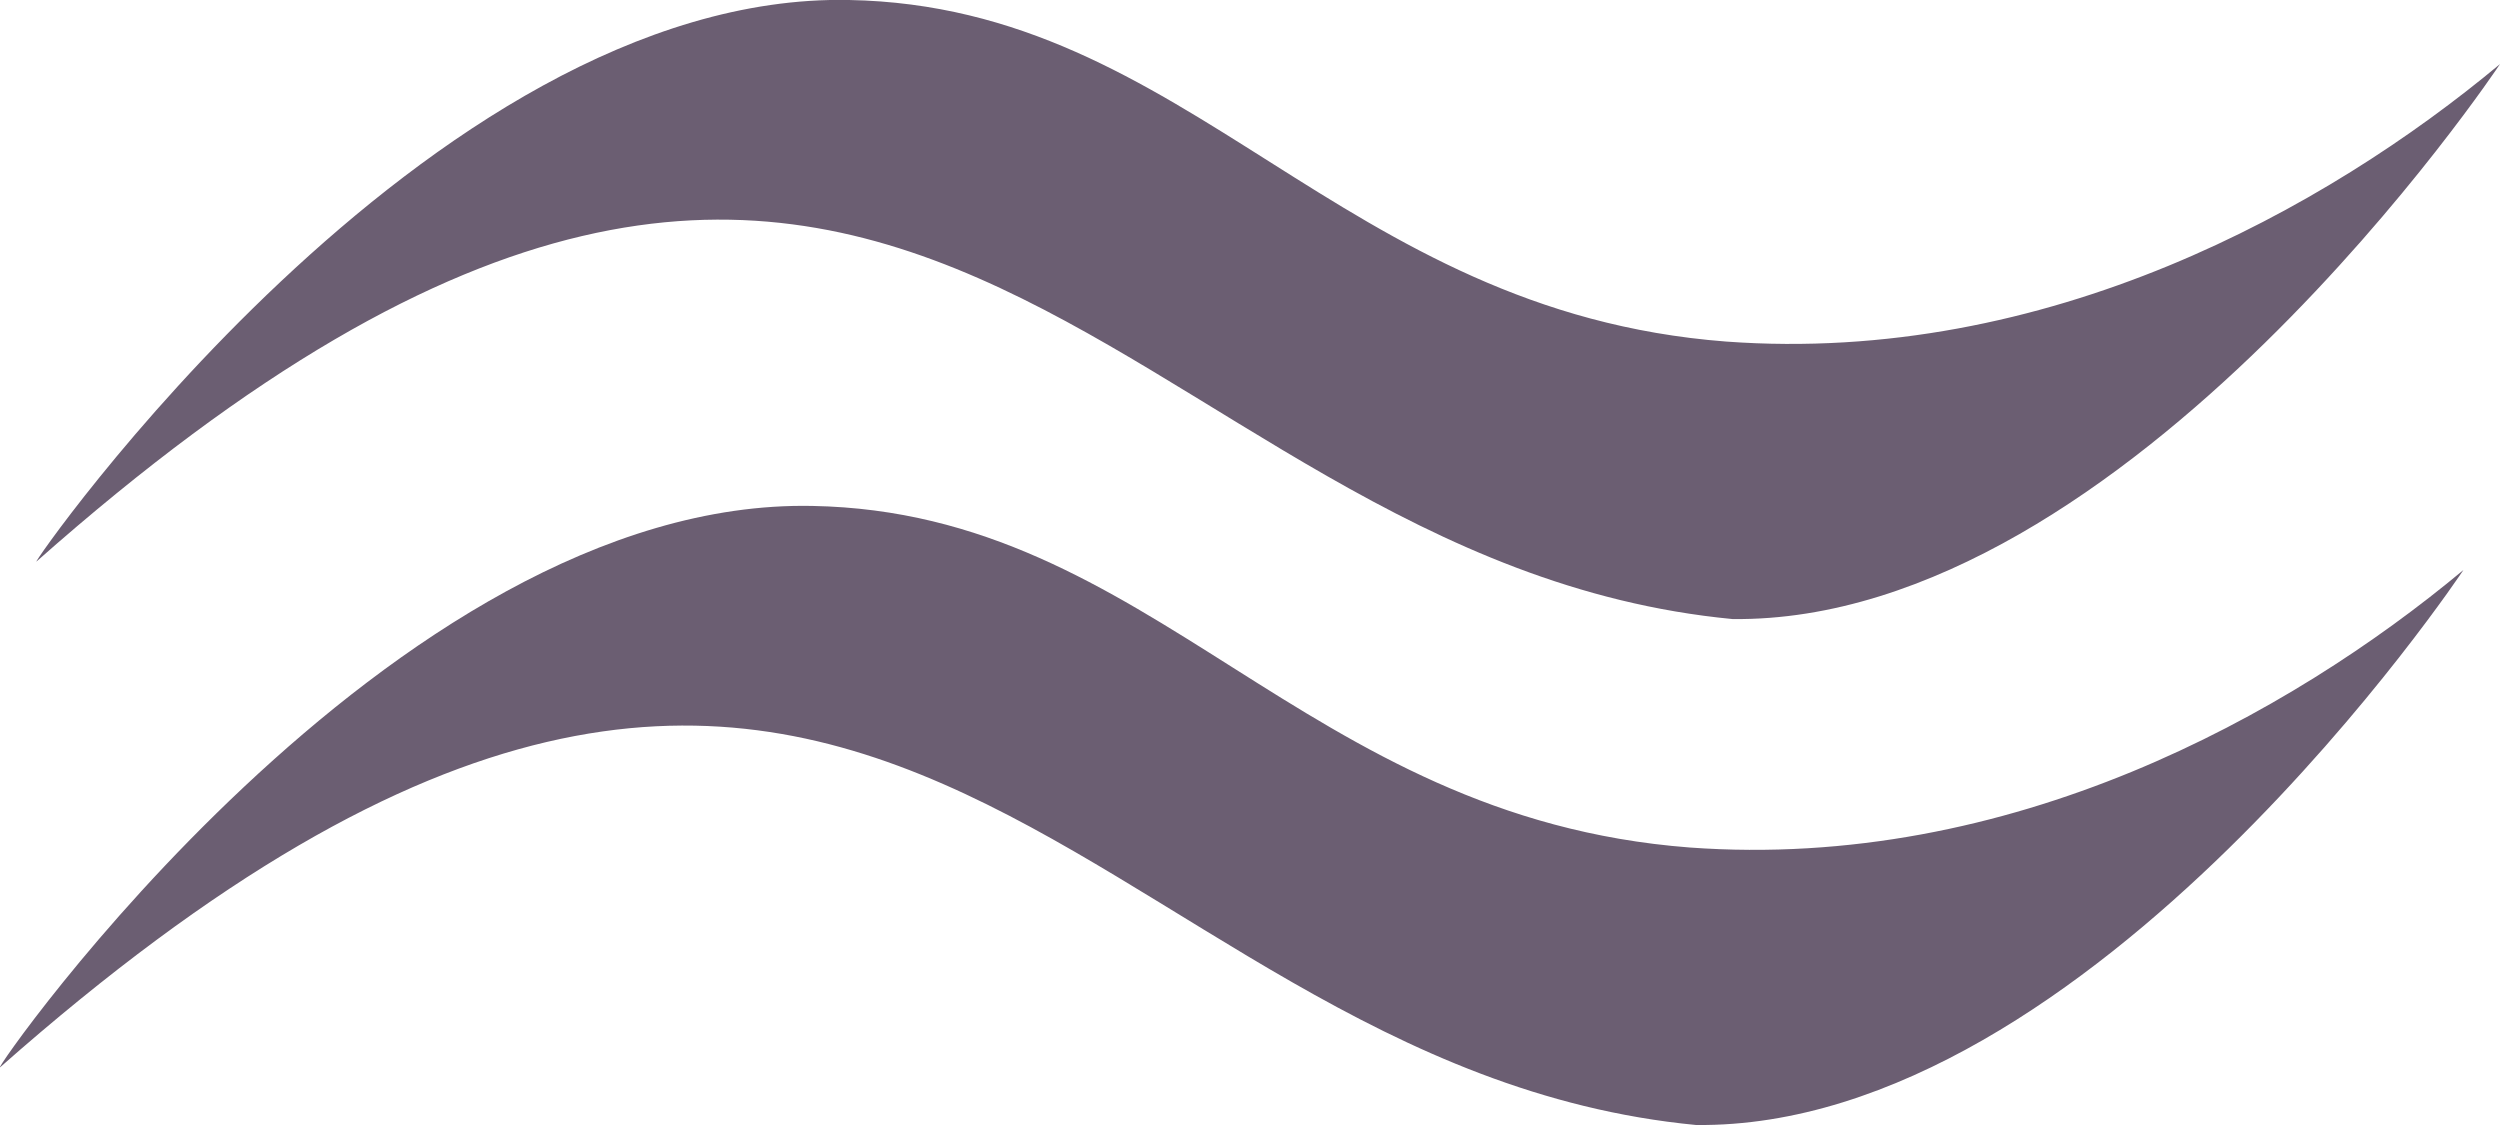 <svg width="40" height="18" viewBox="0 0 40 18" fill="none" xmlns="http://www.w3.org/2000/svg">
<g clip-path="url(#clip0)">
<path d="M-1.46551e-05 17.078C-0.172 17.215 6.26 7.958 13.001 8.095C18.47 8.197 20.808 13.082 27.034 13.56C32.158 13.935 36.629 11.442 39.415 9.12C39.415 9.12 33.465 18.068 27.137 18C17.197 17.044 13.998 4.714 -1.46551e-05 17.078Z" fill="#6B5E72"/>
<path d="M0.585 8.983C0.413 9.154 6.844 -0.137 13.586 2.74486e-05C19.054 0.102 21.393 4.987 27.618 5.465C32.743 5.841 37.214 3.347 40 1.025C40 1.025 34.05 9.973 27.721 9.905C17.747 8.949 14.549 -3.381 0.585 8.983Z" fill="#6B5E72"/>
</g>
<defs>
<clipPath id="clip0">
<rect width="40" height="18" fill="white"/>
</clipPath>
</defs>
</svg>
